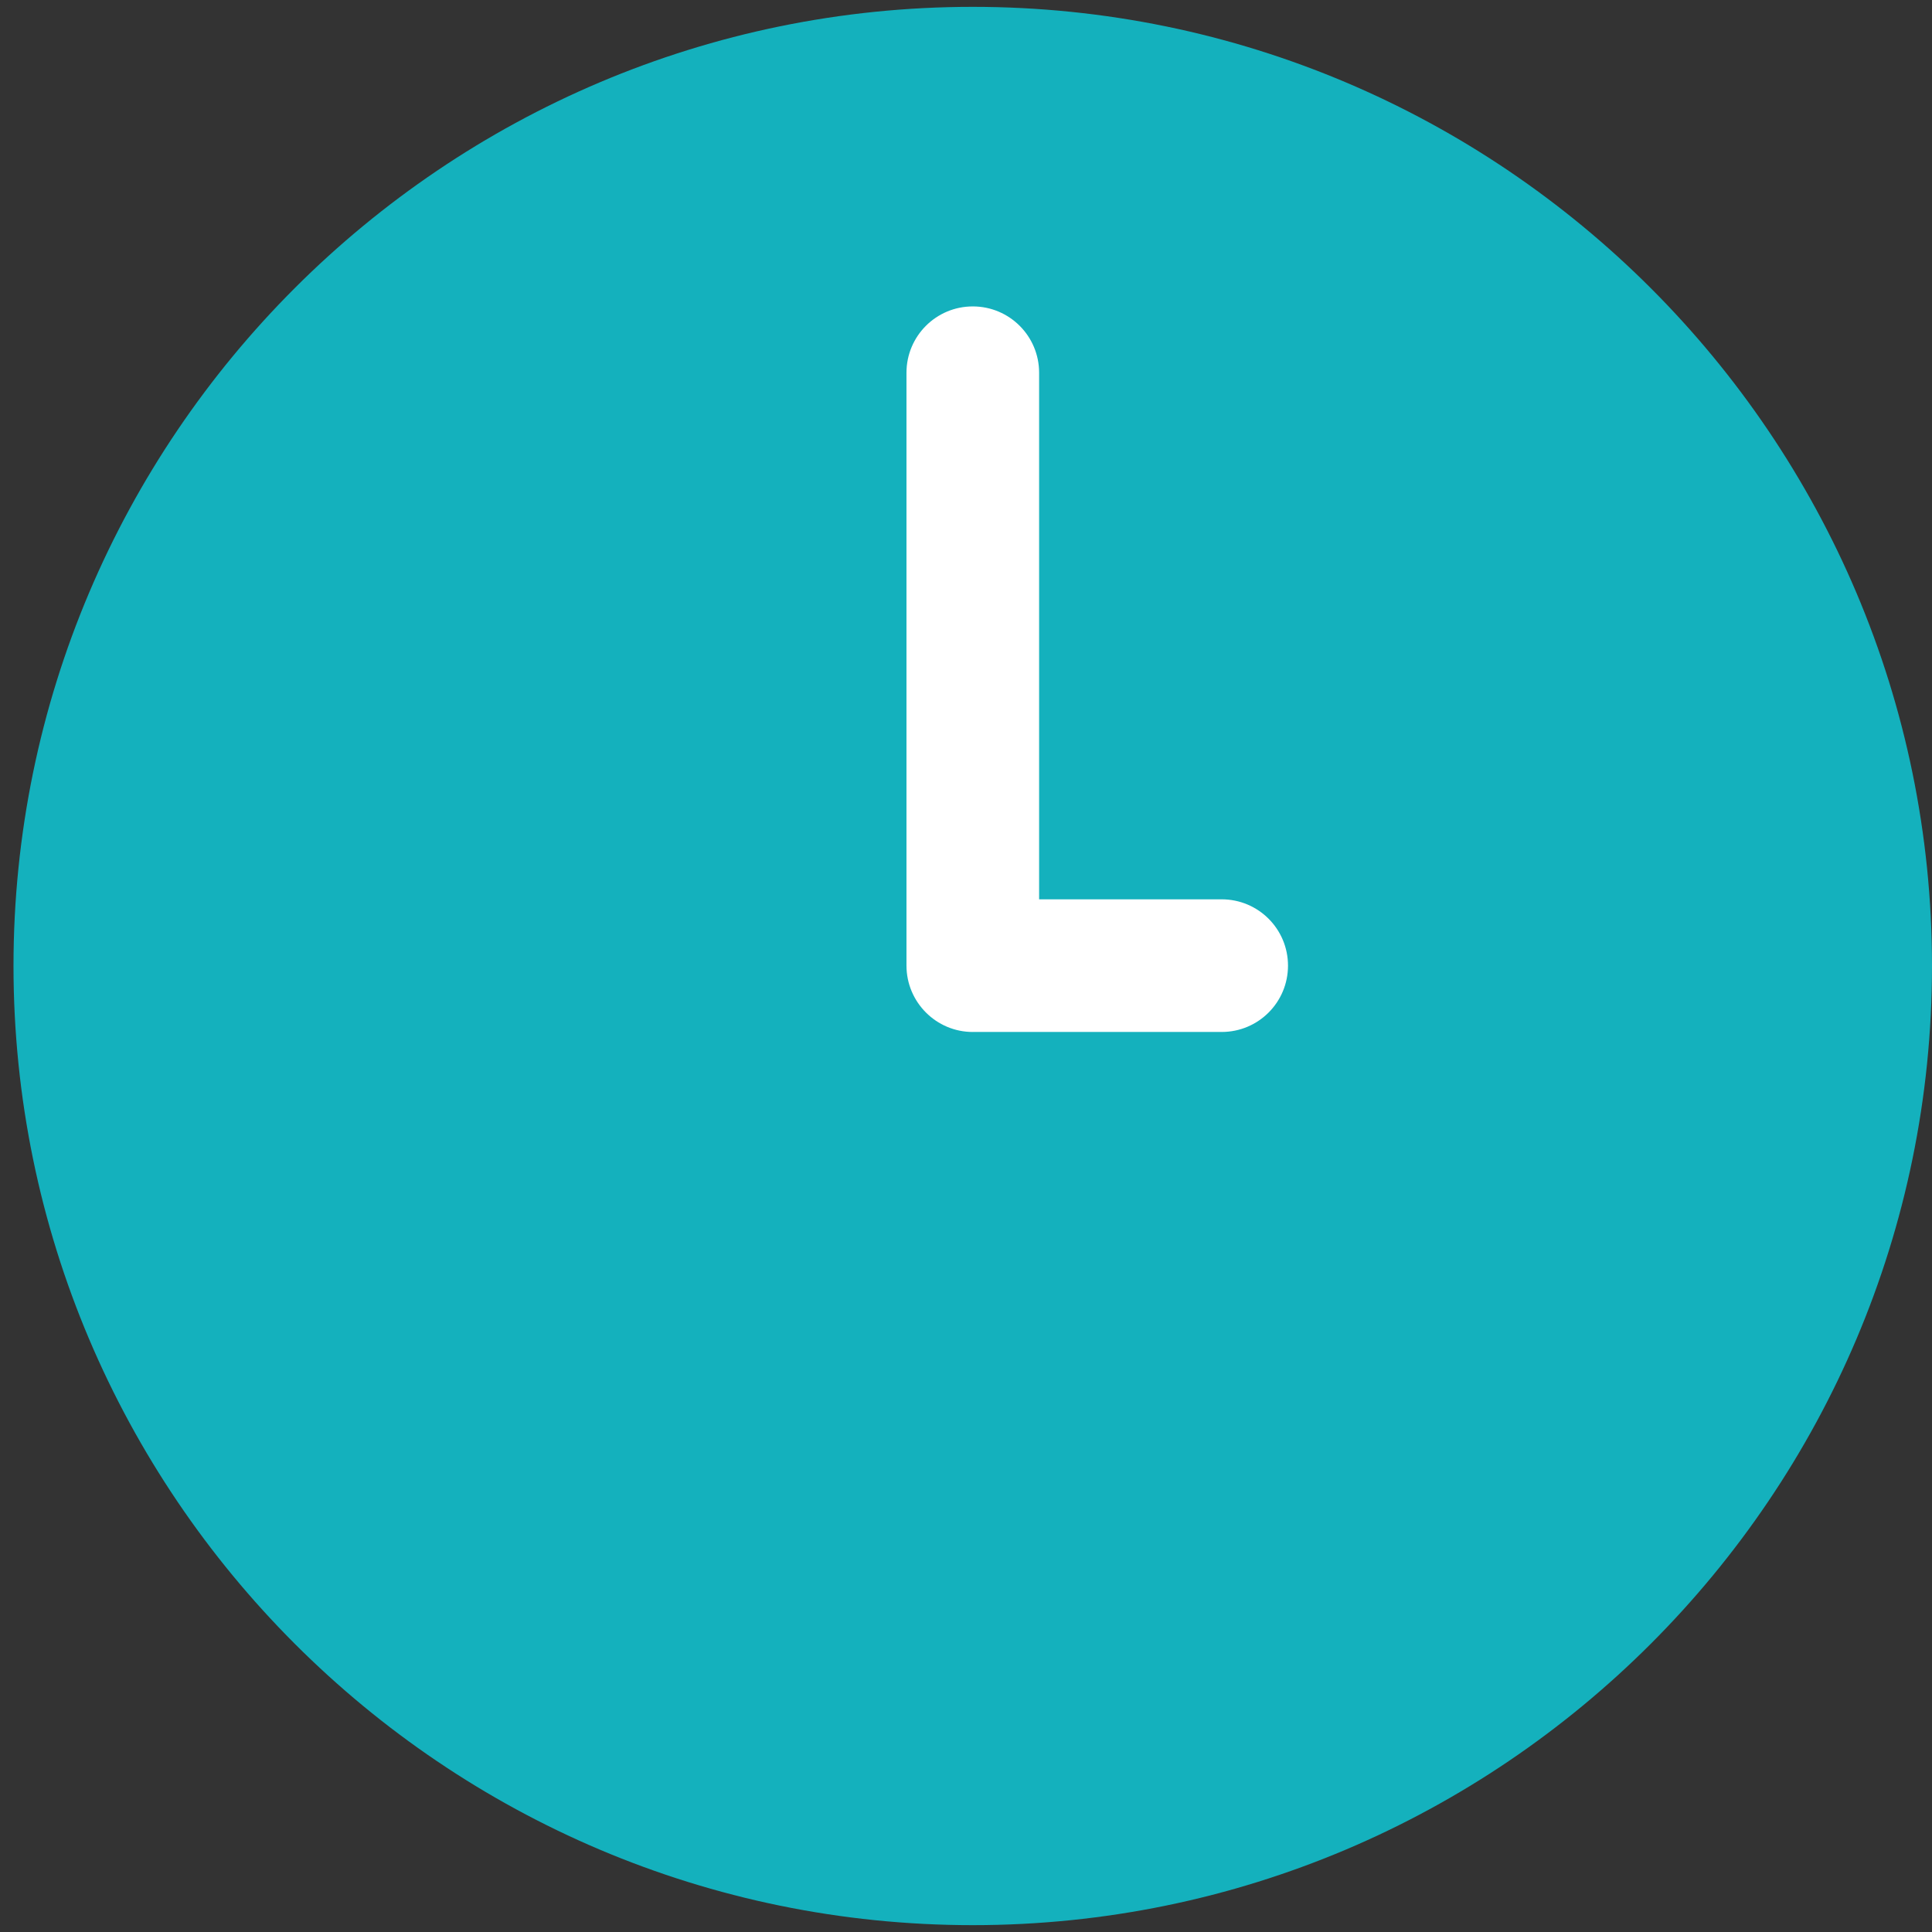 <svg xmlns="http://www.w3.org/2000/svg" width="141" height="141" fill="none" viewBox="0 0 141 141">
    <rect x="0" y="0" width="141" height="141" fill="#333333" stroke="none"/>
    <path fill="#14B1BD" d="M70.996 140.5c38.598 0 70.004-31.406 70.004-70.004C141 31.9 109.594.5 70.996.5 32.391.5.985 31.898.985 70.496.992 109.094 32.398 140.5 70.996 140.5z"/>
    <path fill="#fff" d="M70.996 75.314H89.16c2.676 0 4.84-2.164 4.84-4.84 0-2.675-2.164-4.84-4.84-4.84H75.836V27.203c0-2.675-2.165-4.84-4.84-4.84s-4.84 2.165-4.84 4.84v43.265c0 2.675 2.172 4.847 4.84 4.847z"/>
</svg>
